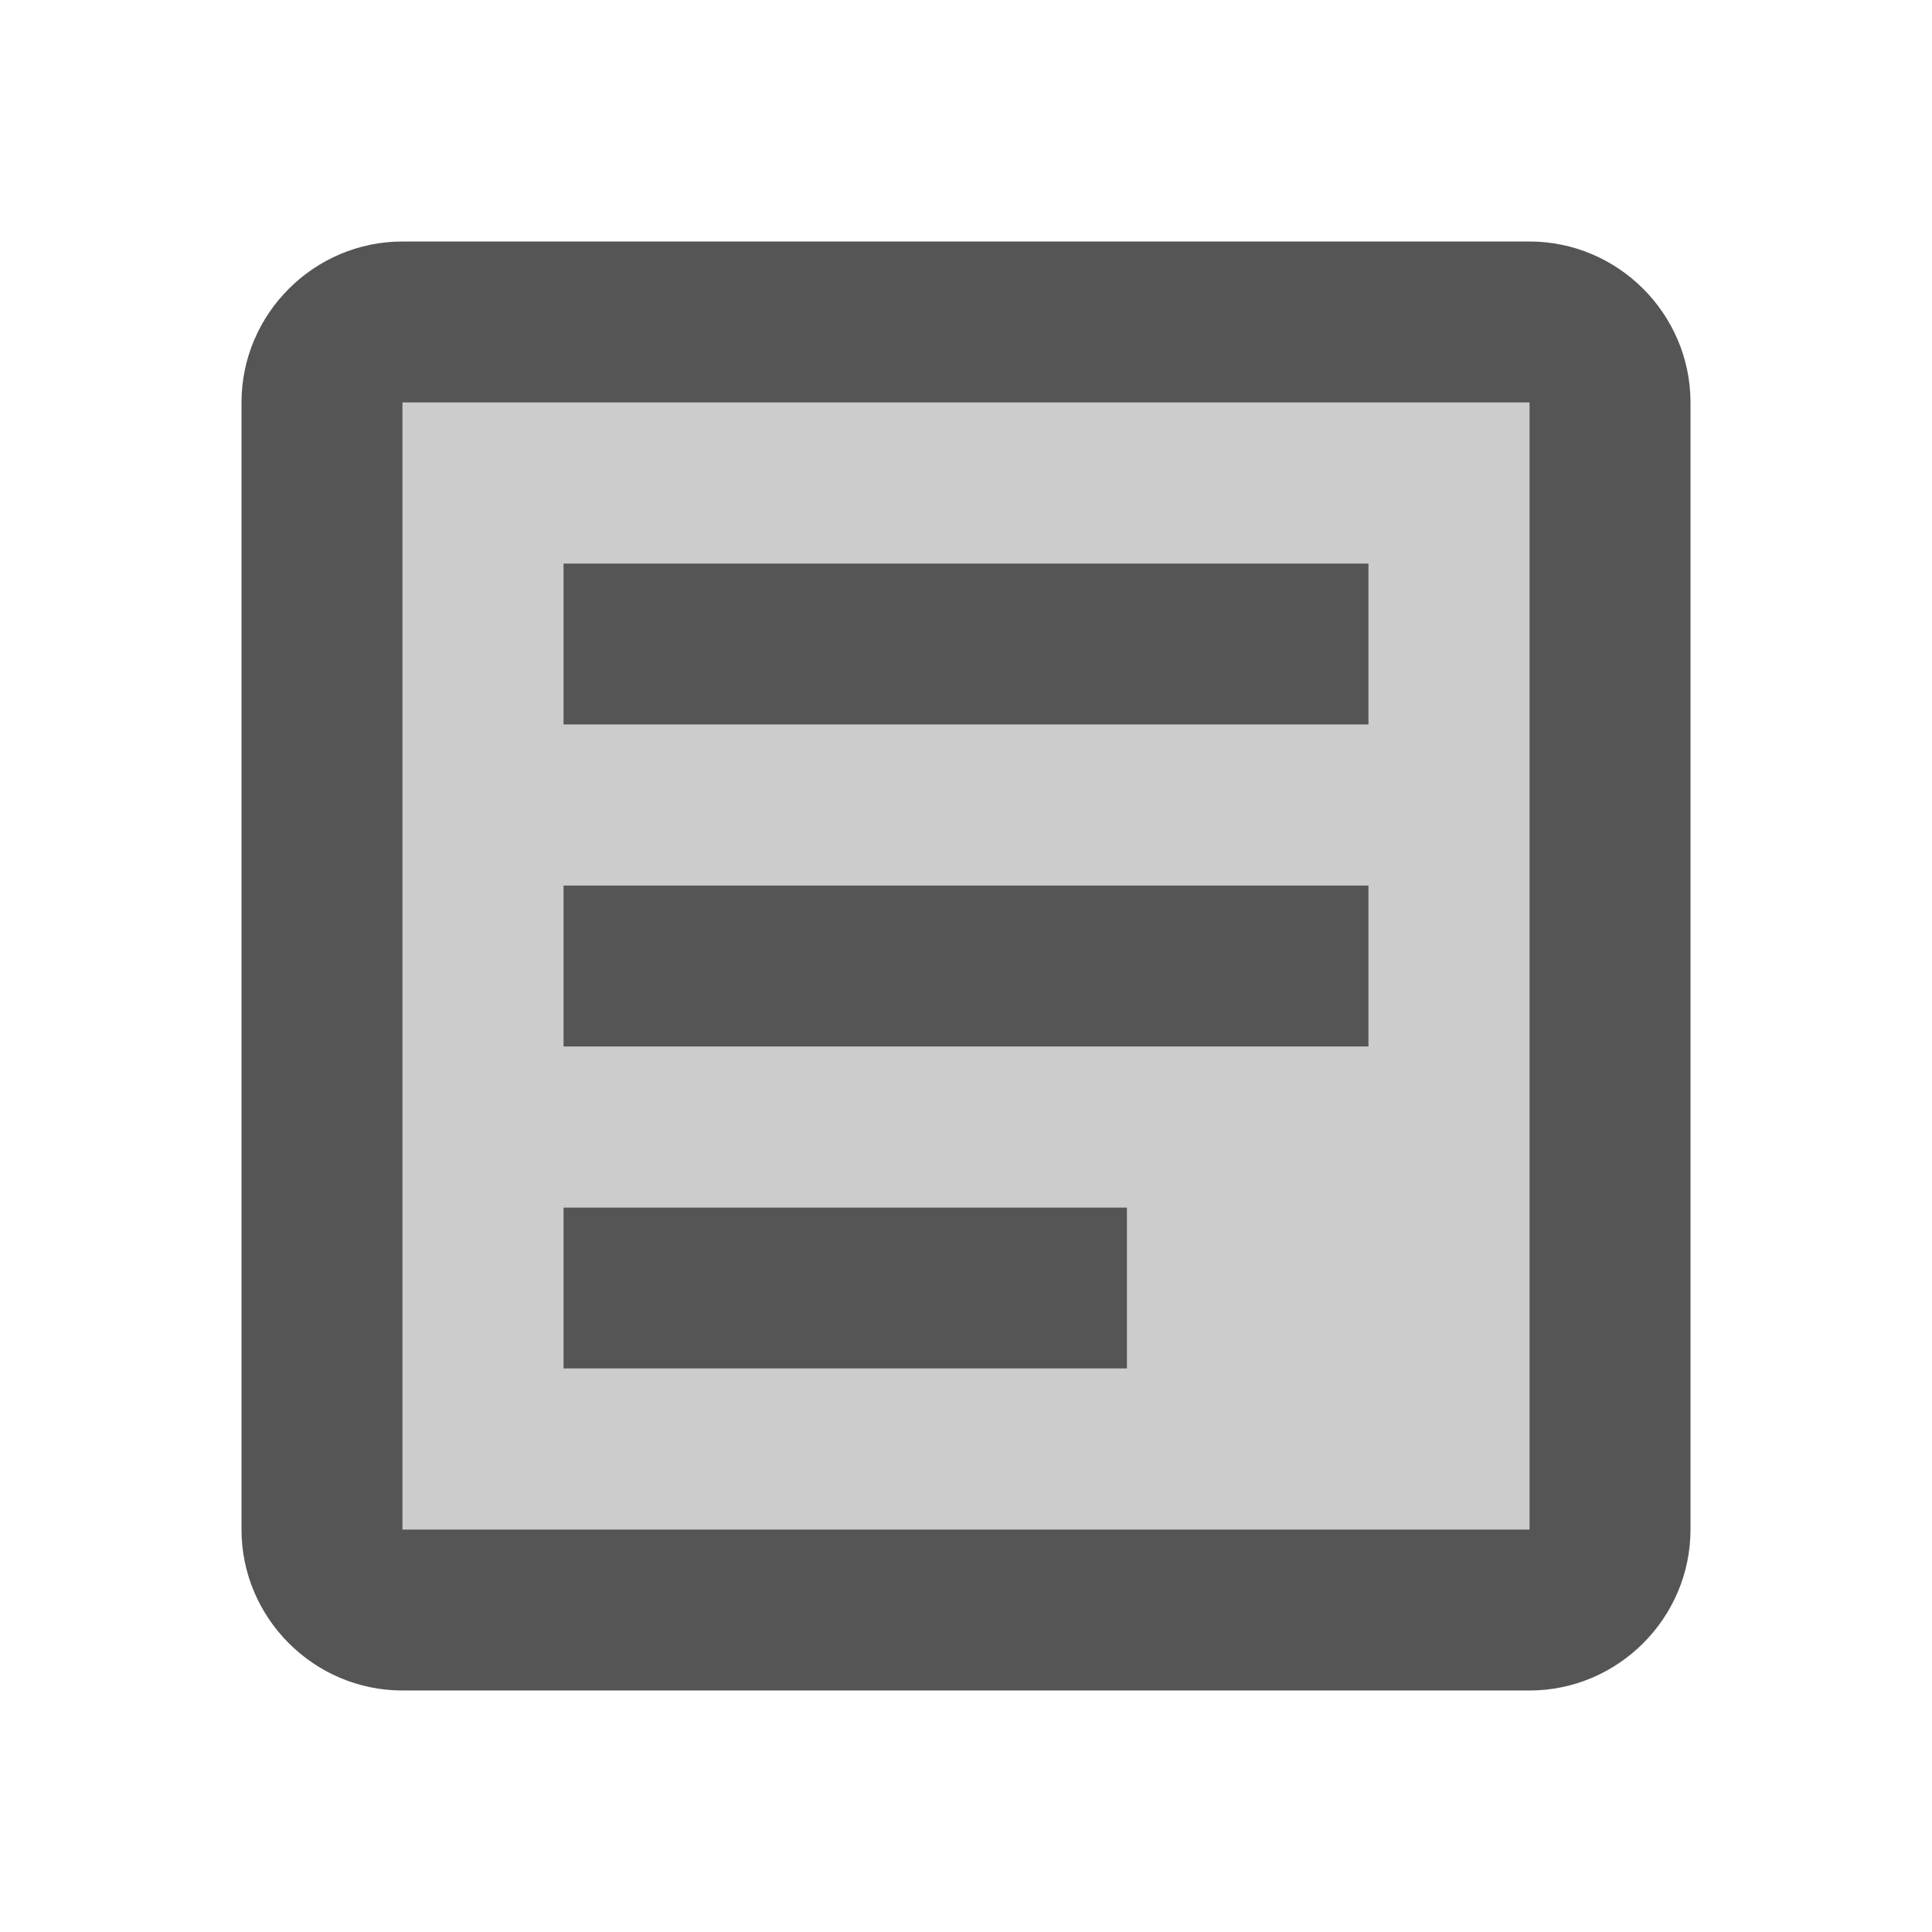 <svg fill="#555555" xmlns="http://www.w3.org/2000/svg" enable-background="new 0 0 24 24" height="24" viewBox="0 0 24 24" width="24"><g><rect fill="none" height="24" width="24" y="0"/><path d="M5,5v14h14V5H5z M14,17H7v-2h7V17z M17,13H7v-2h10V13z M17,9H7V7h10V9z" opacity=".3"/><path d="M19,3H5C3.9,3,3,3.9,3,5v14c0,1.1,0.9,2,2,2h14c1.1,0,2-0.9,2-2V5C21,3.9,20.1,3,19,3z M19,19H5V5h14V19z M17,13H7v-2h10 V13z M17,9H7V7h10V9z M14,17H7v-2h7V17z"/></g></svg>